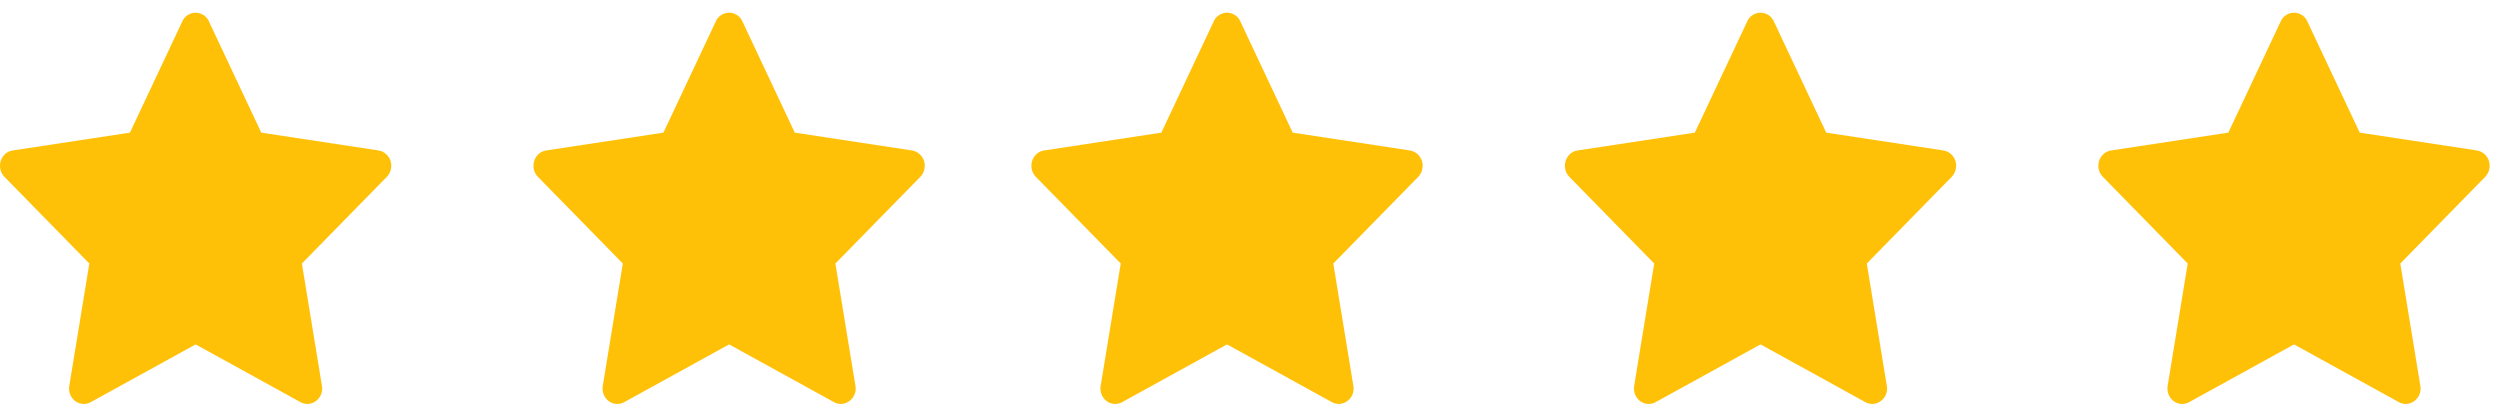 <svg xmlns="http://www.w3.org/2000/svg" width="108" height="18" fill="none"><path fill="#FFC107" d="m16.355 6.5-5.067-.77L9.023.92a.628.628 0 0 0-1.145 0L5.613 5.73.546 6.5a.628.628 0 0 0-.365.195.687.687 0 0 0-.18.476.685.685 0 0 0 .192.47l3.666 3.743-.866 5.285a.697.697 0 0 0 .037.365c.045.116.12.216.216.29a.62.62 0 0 0 .673.05l4.532-2.496 4.531 2.495a.61.61 0 0 0 .405.067.665.665 0 0 0 .521-.77l-.866-5.286 3.666-3.742a.679.679 0 0 0 .186-.383.662.662 0 0 0-.54-.758ZM39.402 6.5l-5.067-.77L32.07.92a.628.628 0 0 0-1.145 0L28.66 5.73l-5.067.77a.628.628 0 0 0-.365.195.687.687 0 0 0-.181.476.685.685 0 0 0 .193.47l3.666 3.743-.866 5.285a.697.697 0 0 0 .037.365c.045.116.12.216.216.29a.62.62 0 0 0 .673.05l4.531-2.496 4.532 2.495a.61.61 0 0 0 .405.067.665.665 0 0 0 .521-.77l-.866-5.286 3.666-3.742a.68.68 0 0 0 .185-.383.662.662 0 0 0-.538-.758ZM60.913 6.5l-5.067-.77L53.58.92a.628.628 0 0 0-1.145 0L50.17 5.73l-5.067.77a.628.628 0 0 0-.365.195.687.687 0 0 0-.181.476.685.685 0 0 0 .193.47l3.666 3.743-.867 5.285a.696.696 0 0 0 .038.365c.045.116.12.216.216.29a.62.62 0 0 0 .672.05l4.532-2.496 4.532 2.495a.61.61 0 0 0 .405.067.665.665 0 0 0 .521-.77l-.866-5.286 3.666-3.742a.68.68 0 0 0 .185-.383.662.662 0 0 0-.538-.758ZM83.96 6.5l-5.067-.77L76.628.92a.628.628 0 0 0-1.145 0L73.217 5.73l-5.067.77a.627.627 0 0 0-.365.195.687.687 0 0 0-.181.476.685.685 0 0 0 .193.47l3.665 3.743-.866 5.285a.697.697 0 0 0 .038.365c.045.116.12.216.216.29a.62.62 0 0 0 .672.05l4.532-2.496 4.532 2.495a.61.61 0 0 0 .405.067.665.665 0 0 0 .52-.77l-.865-5.286 3.665-3.742a.679.679 0 0 0 .186-.383.662.662 0 0 0-.539-.758ZM107.006 6.5l-5.066-.77L99.675.92a.628.628 0 0 0-1.145 0L96.263 5.73l-5.066.77a.628.628 0 0 0-.365.195.687.687 0 0 0-.182.476.685.685 0 0 0 .194.47l3.665 3.743-.866 5.285a.697.697 0 0 0 .038.365c.044.116.12.216.216.29a.62.62 0 0 0 .672.05l4.532-2.496 4.532 2.495a.609.609 0 0 0 .405.067.666.666 0 0 0 .521-.77l-.866-5.286 3.665-3.742a.678.678 0 0 0 .186-.383.663.663 0 0 0-.539-.758Z"/></svg>